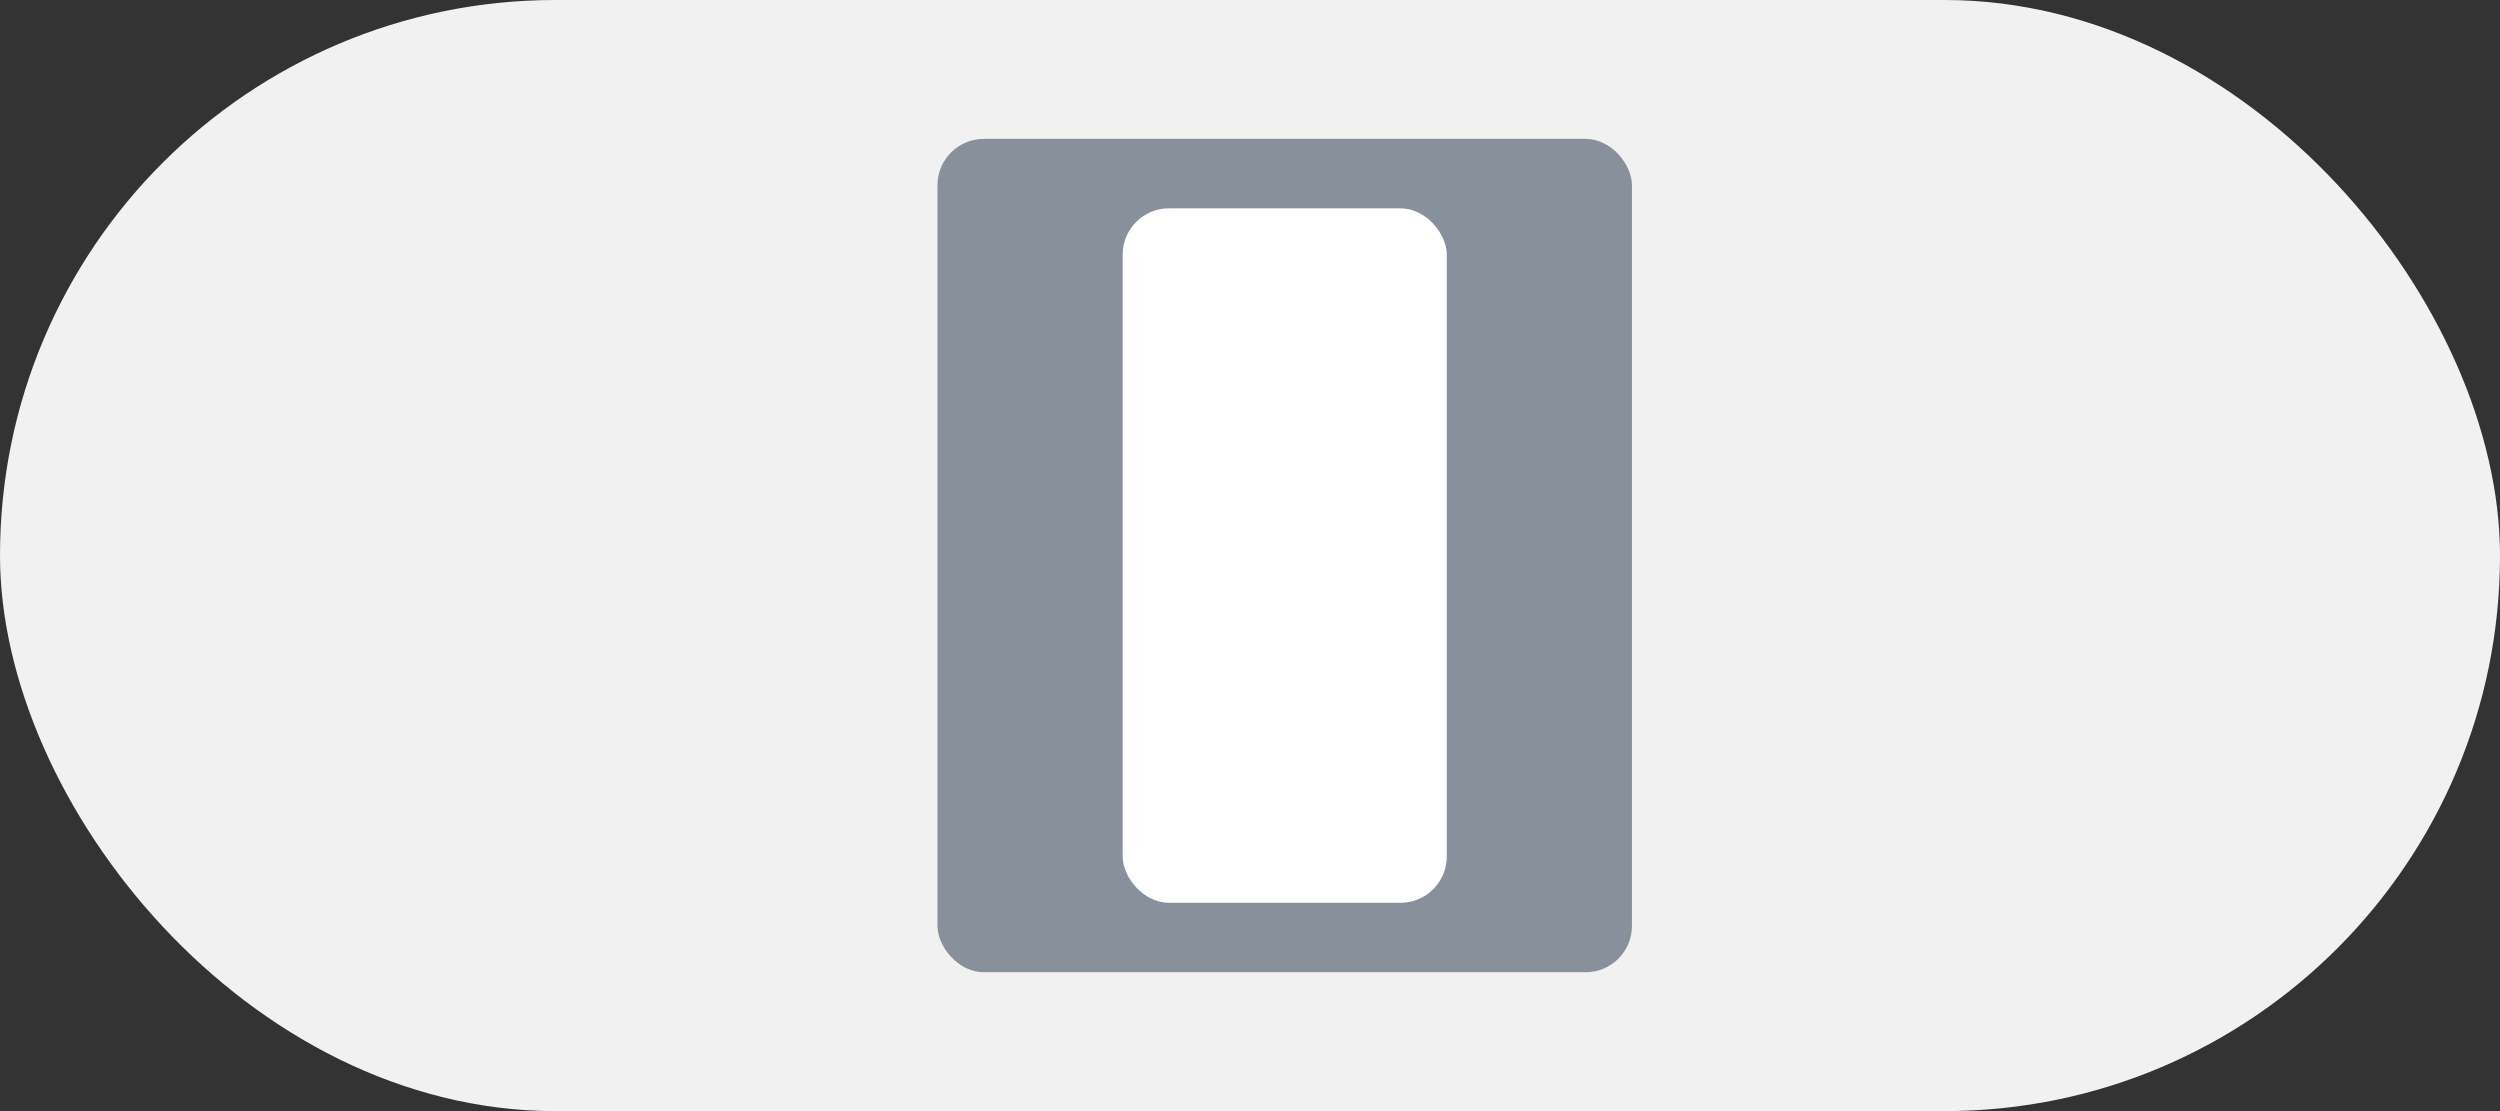 <svg width="108" height="48" viewBox="0 0 108 48" fill="none" xmlns="http://www.w3.org/2000/svg">
<rect x="0" y="0" width="108" height="48" fill="#333333" stroke="none"/>
<rect width="108" height="48" rx="24" fill="#F1F1F1"/>
<rect x="40.5" y="6" width="30" height="36" rx="2" fill="#667080" fill-opacity="0.75"/>
<rect x="48.5" y="9" width="14" height="30" rx="2" fill="white"/>
</svg>
